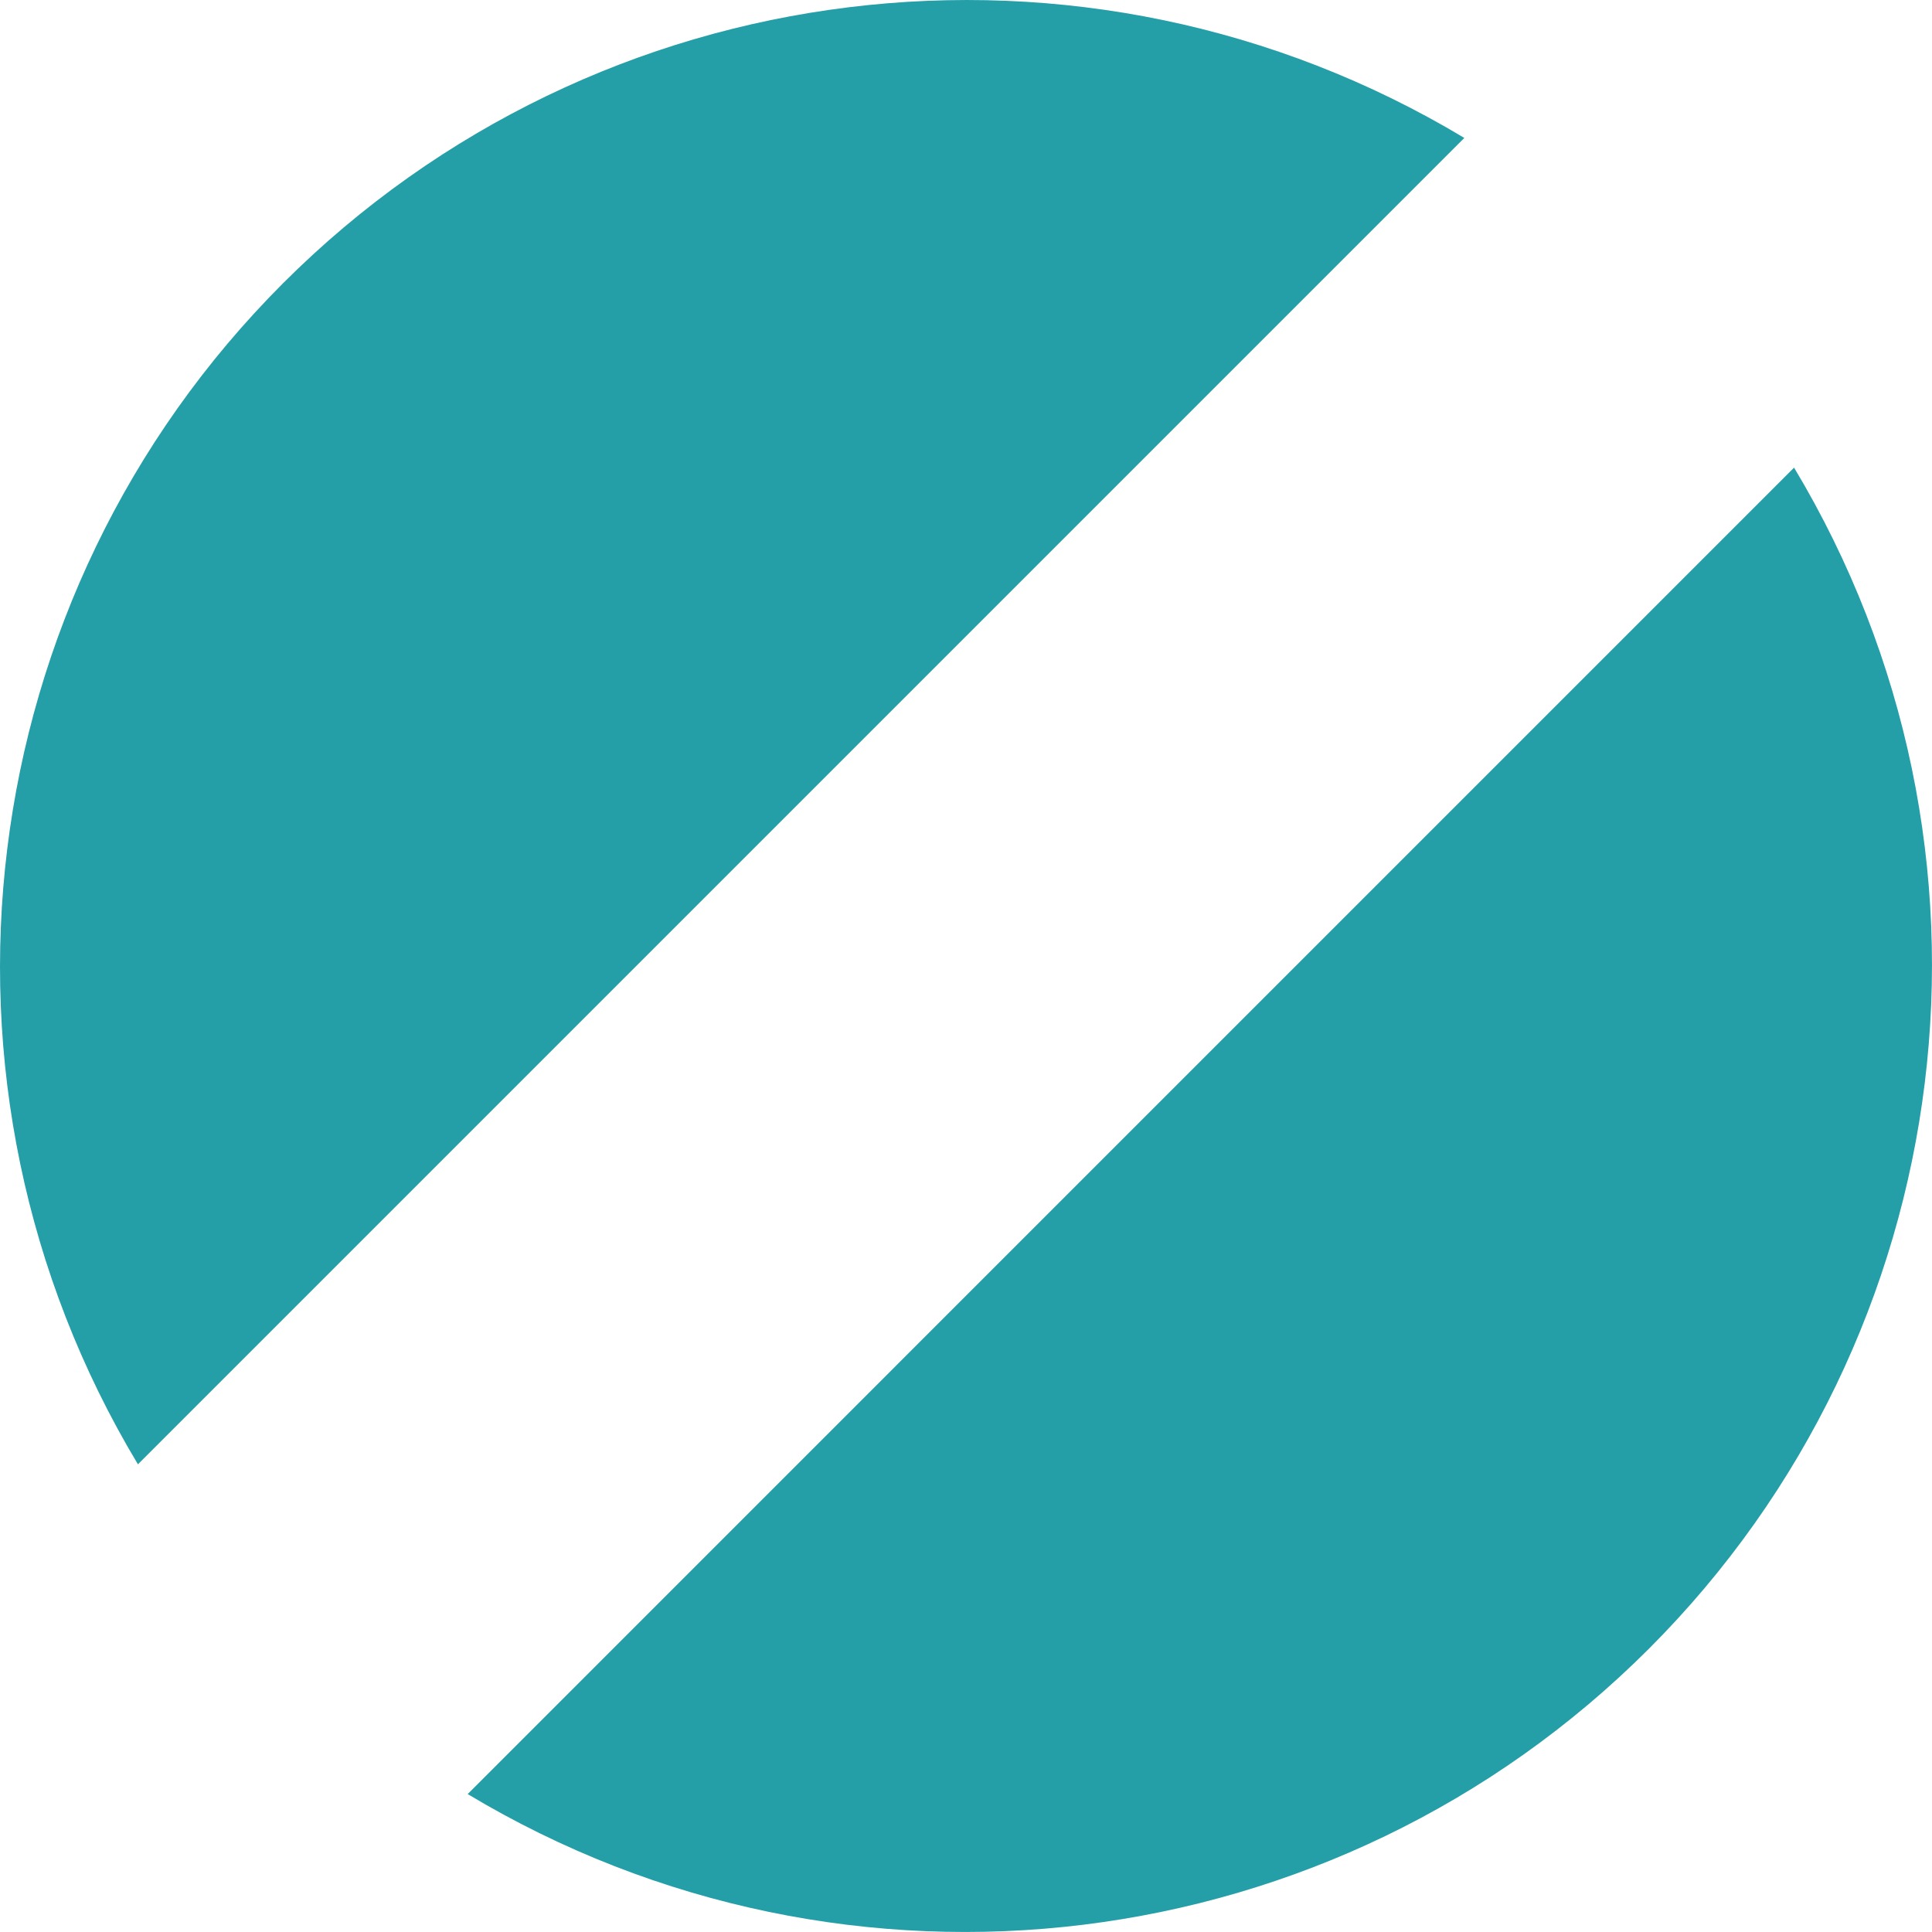 <svg width="43" height="43" viewBox="0 0 43 43" fill="none" xmlns="http://www.w3.org/2000/svg">
<path d="M32.591 3.07C24.125 -2.013 13.285 -0.68 6.302 6.302C-0.68 13.285 -2.013 24.125 3.07 32.591L32.591 3.07Z" fill="#249EA7"/>
<path d="M10.409 39.93C18.875 45.013 29.715 43.68 36.698 36.697C43.68 29.714 45.013 18.875 39.93 10.408L10.409 39.93Z" fill="#249EA7"/>
</svg>
